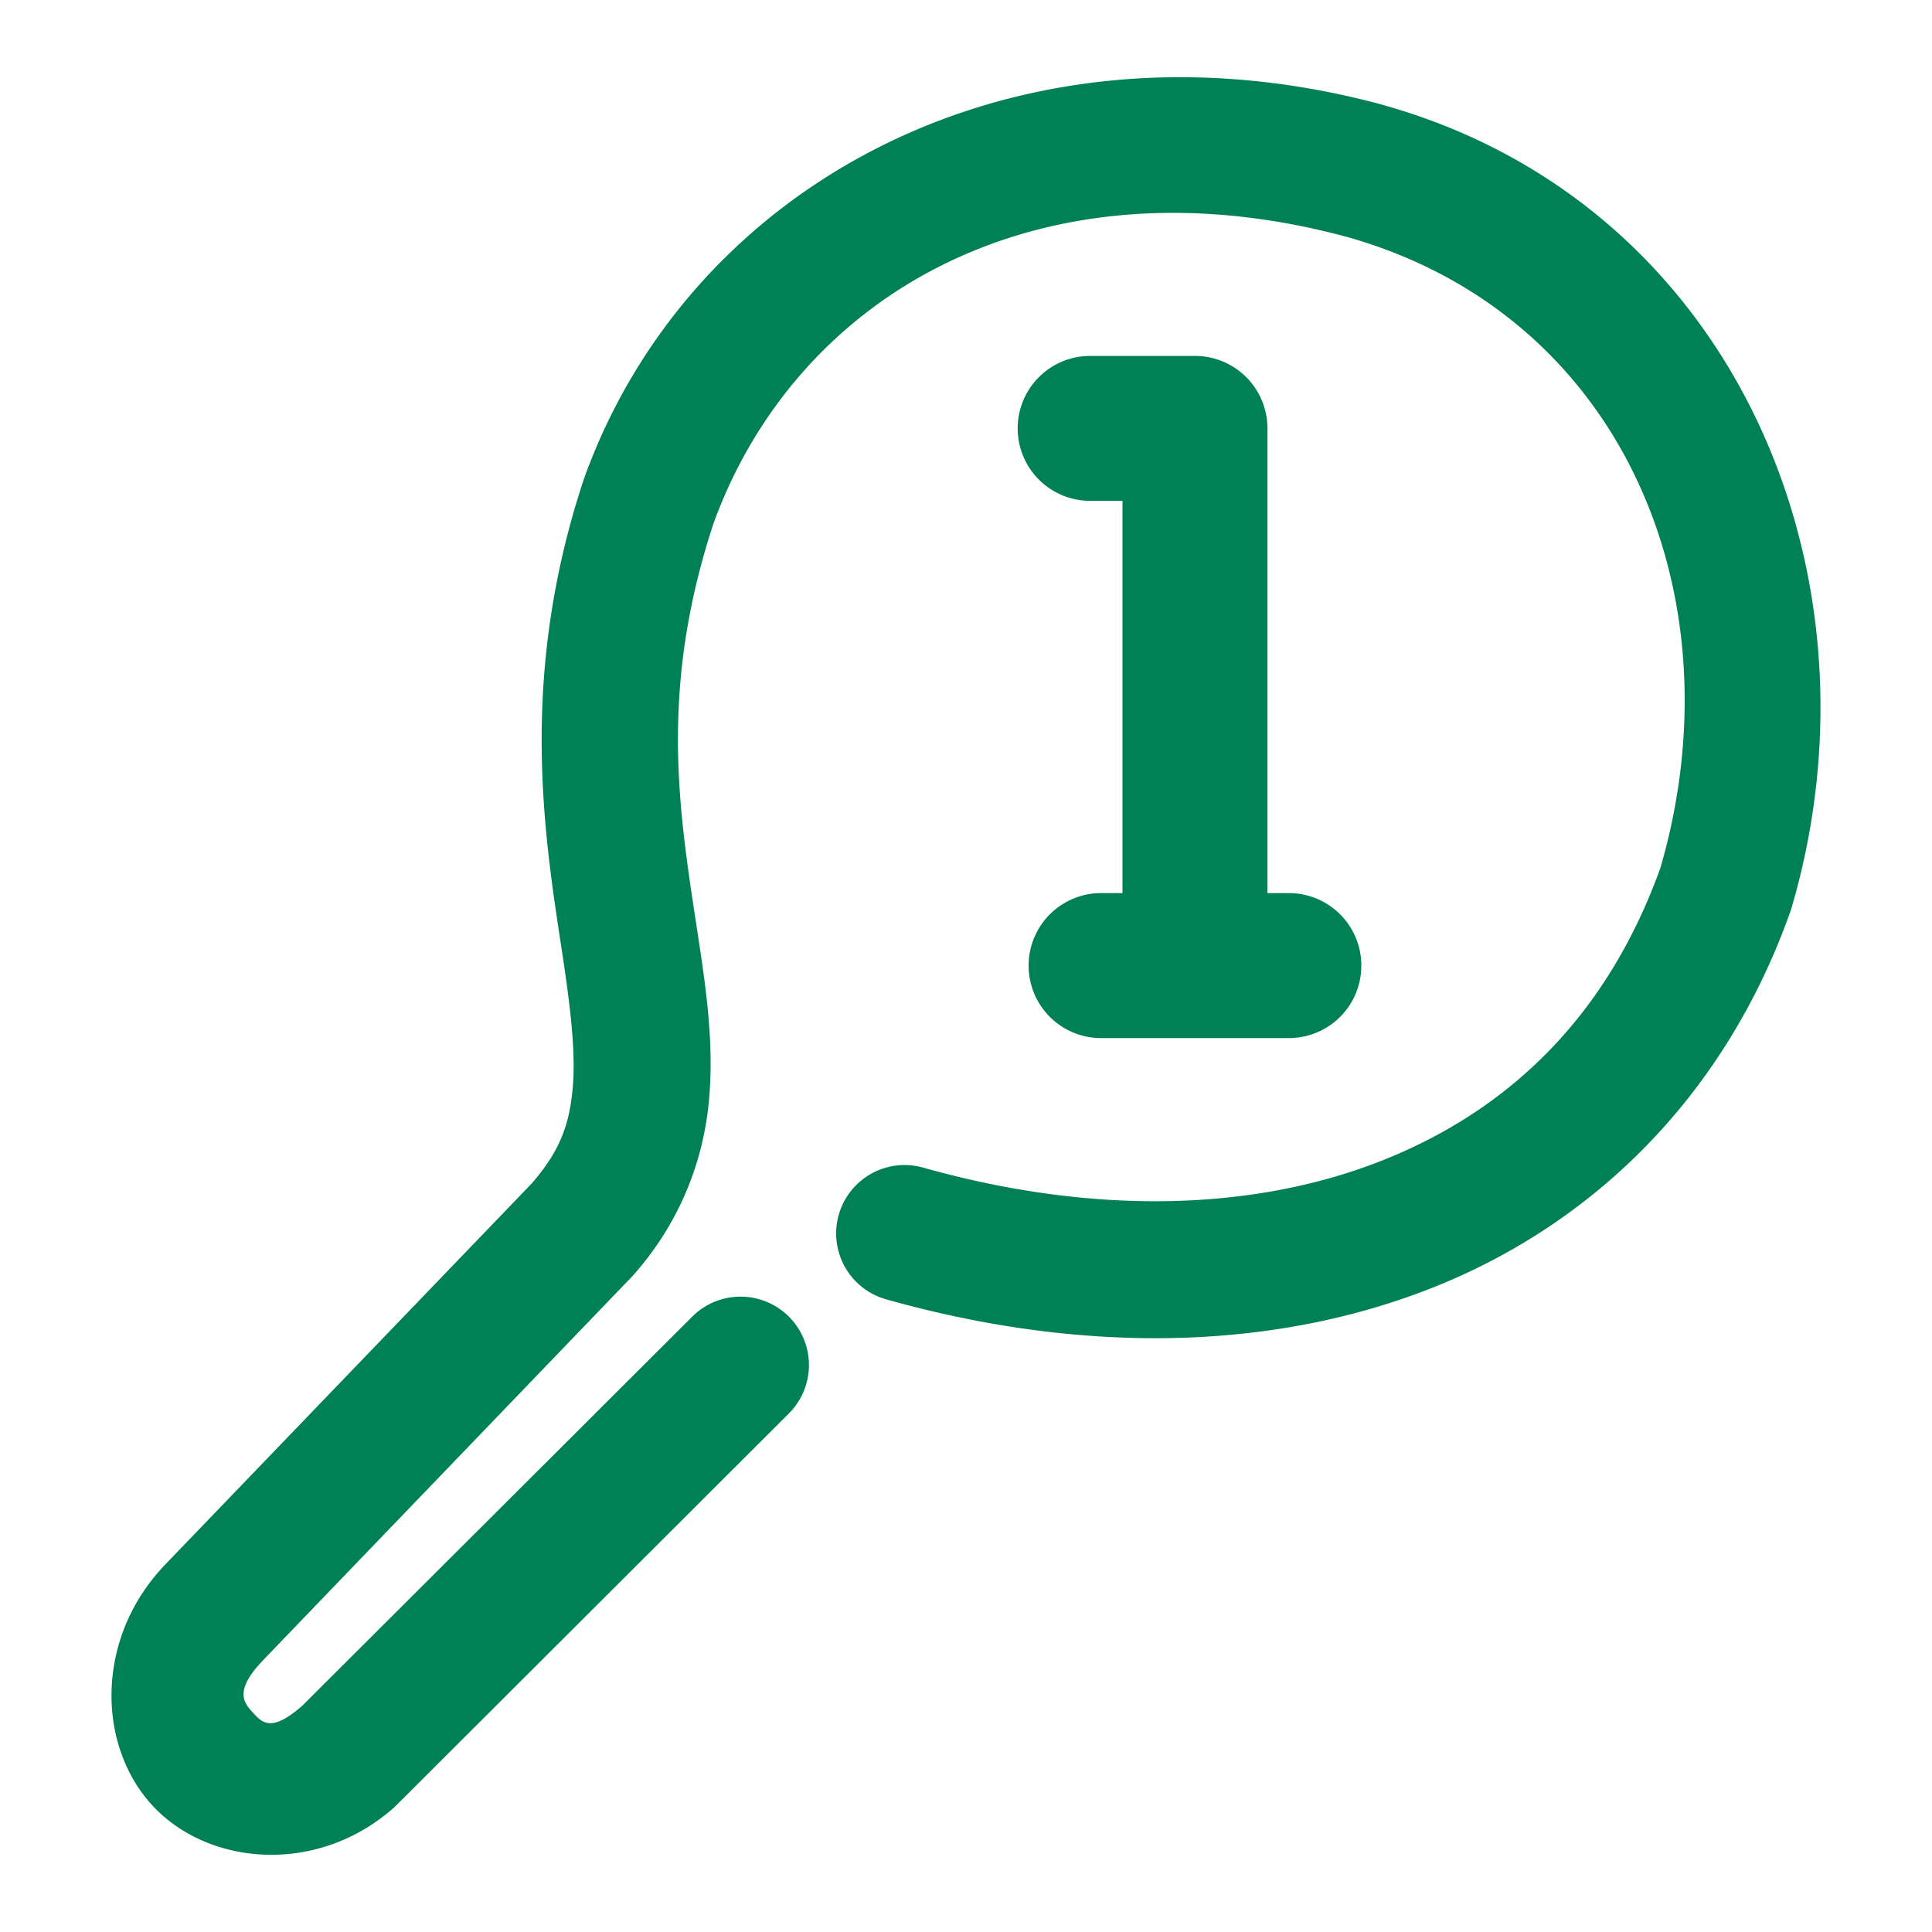 <svg xmlns="http://www.w3.org/2000/svg" width="48" height="48">
	<path d="M 29.472,1.919 C 22.474,1.86 16.682,5.884 14.521,11.861 a 1.7,1.7 0 0 0 -0.016,0.045 c -1.601,4.834 -1.003,8.707 -0.568,11.564 0.218,1.429 0.372,2.603 0.295,3.523 -0.077,0.918 -0.305,1.591 -1.023,2.41 -0.002,0.002 -0.002,0.004 -0.004,0.006 l -9.072,9.432 c -0.002,0.002 -0.002,0.004 -0.004,0.006 -1.772,1.817 -1.731,4.508 -0.34,6.012 1.392,1.505 4.099,1.73 5.99,0.057 a 1.7,1.7 0 0 0 0.074,-0.07 l 9.746,-9.729 a 1.7,1.7 0 0 0 0.004,-2.402 1.7,1.7 0 0 0 -2.404,-0.004 L 7.517,42.372 C 6.73,43.064 6.508,42.792 6.284,42.55 6.06,42.307 5.793,42.009 6.564,41.22 a 1.7,1.7 0 0 0 0.01,-0.012 L 15.708,31.71 a 1.7,1.7 0 0 0 0.051,-0.057 c 1.179,-1.342 1.737,-2.897 1.861,-4.377 0.124,-1.48 -0.104,-2.883 -0.322,-4.318 -0.436,-2.865 -0.918,-5.867 0.43,-9.957 2.053,-5.65 8.025,-9.143 15.625,-7.145 0,0 0.002,0 0.002,0 6.897,1.873 9.879,8.875 7.9,15.699 -1.308,3.649 -3.719,6.002 -6.887,7.266 -3.184,1.271 -7.179,1.386 -11.432,0.188 a 1.7,1.7 0 0 0 -2.098,1.174 1.7,1.7 0 0 0 1.176,2.098 c 4.841,1.365 9.594,1.301 13.613,-0.303 4.019,-1.604 7.253,-4.806 8.857,-9.34 a 1.7,1.7 0 0 0 0.029,-0.09 C 46.967,14.168 43.014,4.948 34.23,2.572 a 1.7,1.7 0 0 0 -0.012,-0.004 C 33.089,2.271 31.975,2.079 30.886,1.986 30.409,1.945 29.938,1.923 29.472,1.919 Z m -2.387,6.924 a 1.8,1.8 0 0 0 -1.801,1.799 1.8,1.8 0 0 0 1.801,1.801 h 0.803 v 9.746 h -0.531 a 1.8,1.8 0 0 0 -1.801,1.801 1.8,1.8 0 0 0 1.801,1.801 H 32.021 A 1.8,1.8 0 0 0 33.822,23.99 1.8,1.8 0 0 0 32.021,22.189 H 31.49 V 10.65 a 1.8,1.8 0 0 0 0,-0.008 1.8,1.8 0 0 0 -0.004,-0.113 1.8,1.8 0 0 0 -1.678,-1.682 1.8,1.8 0 0 0 -0.113,-0.004 1.8,1.8 0 0 0 -0.006,0 z" fill="#008055"/>
</svg>
